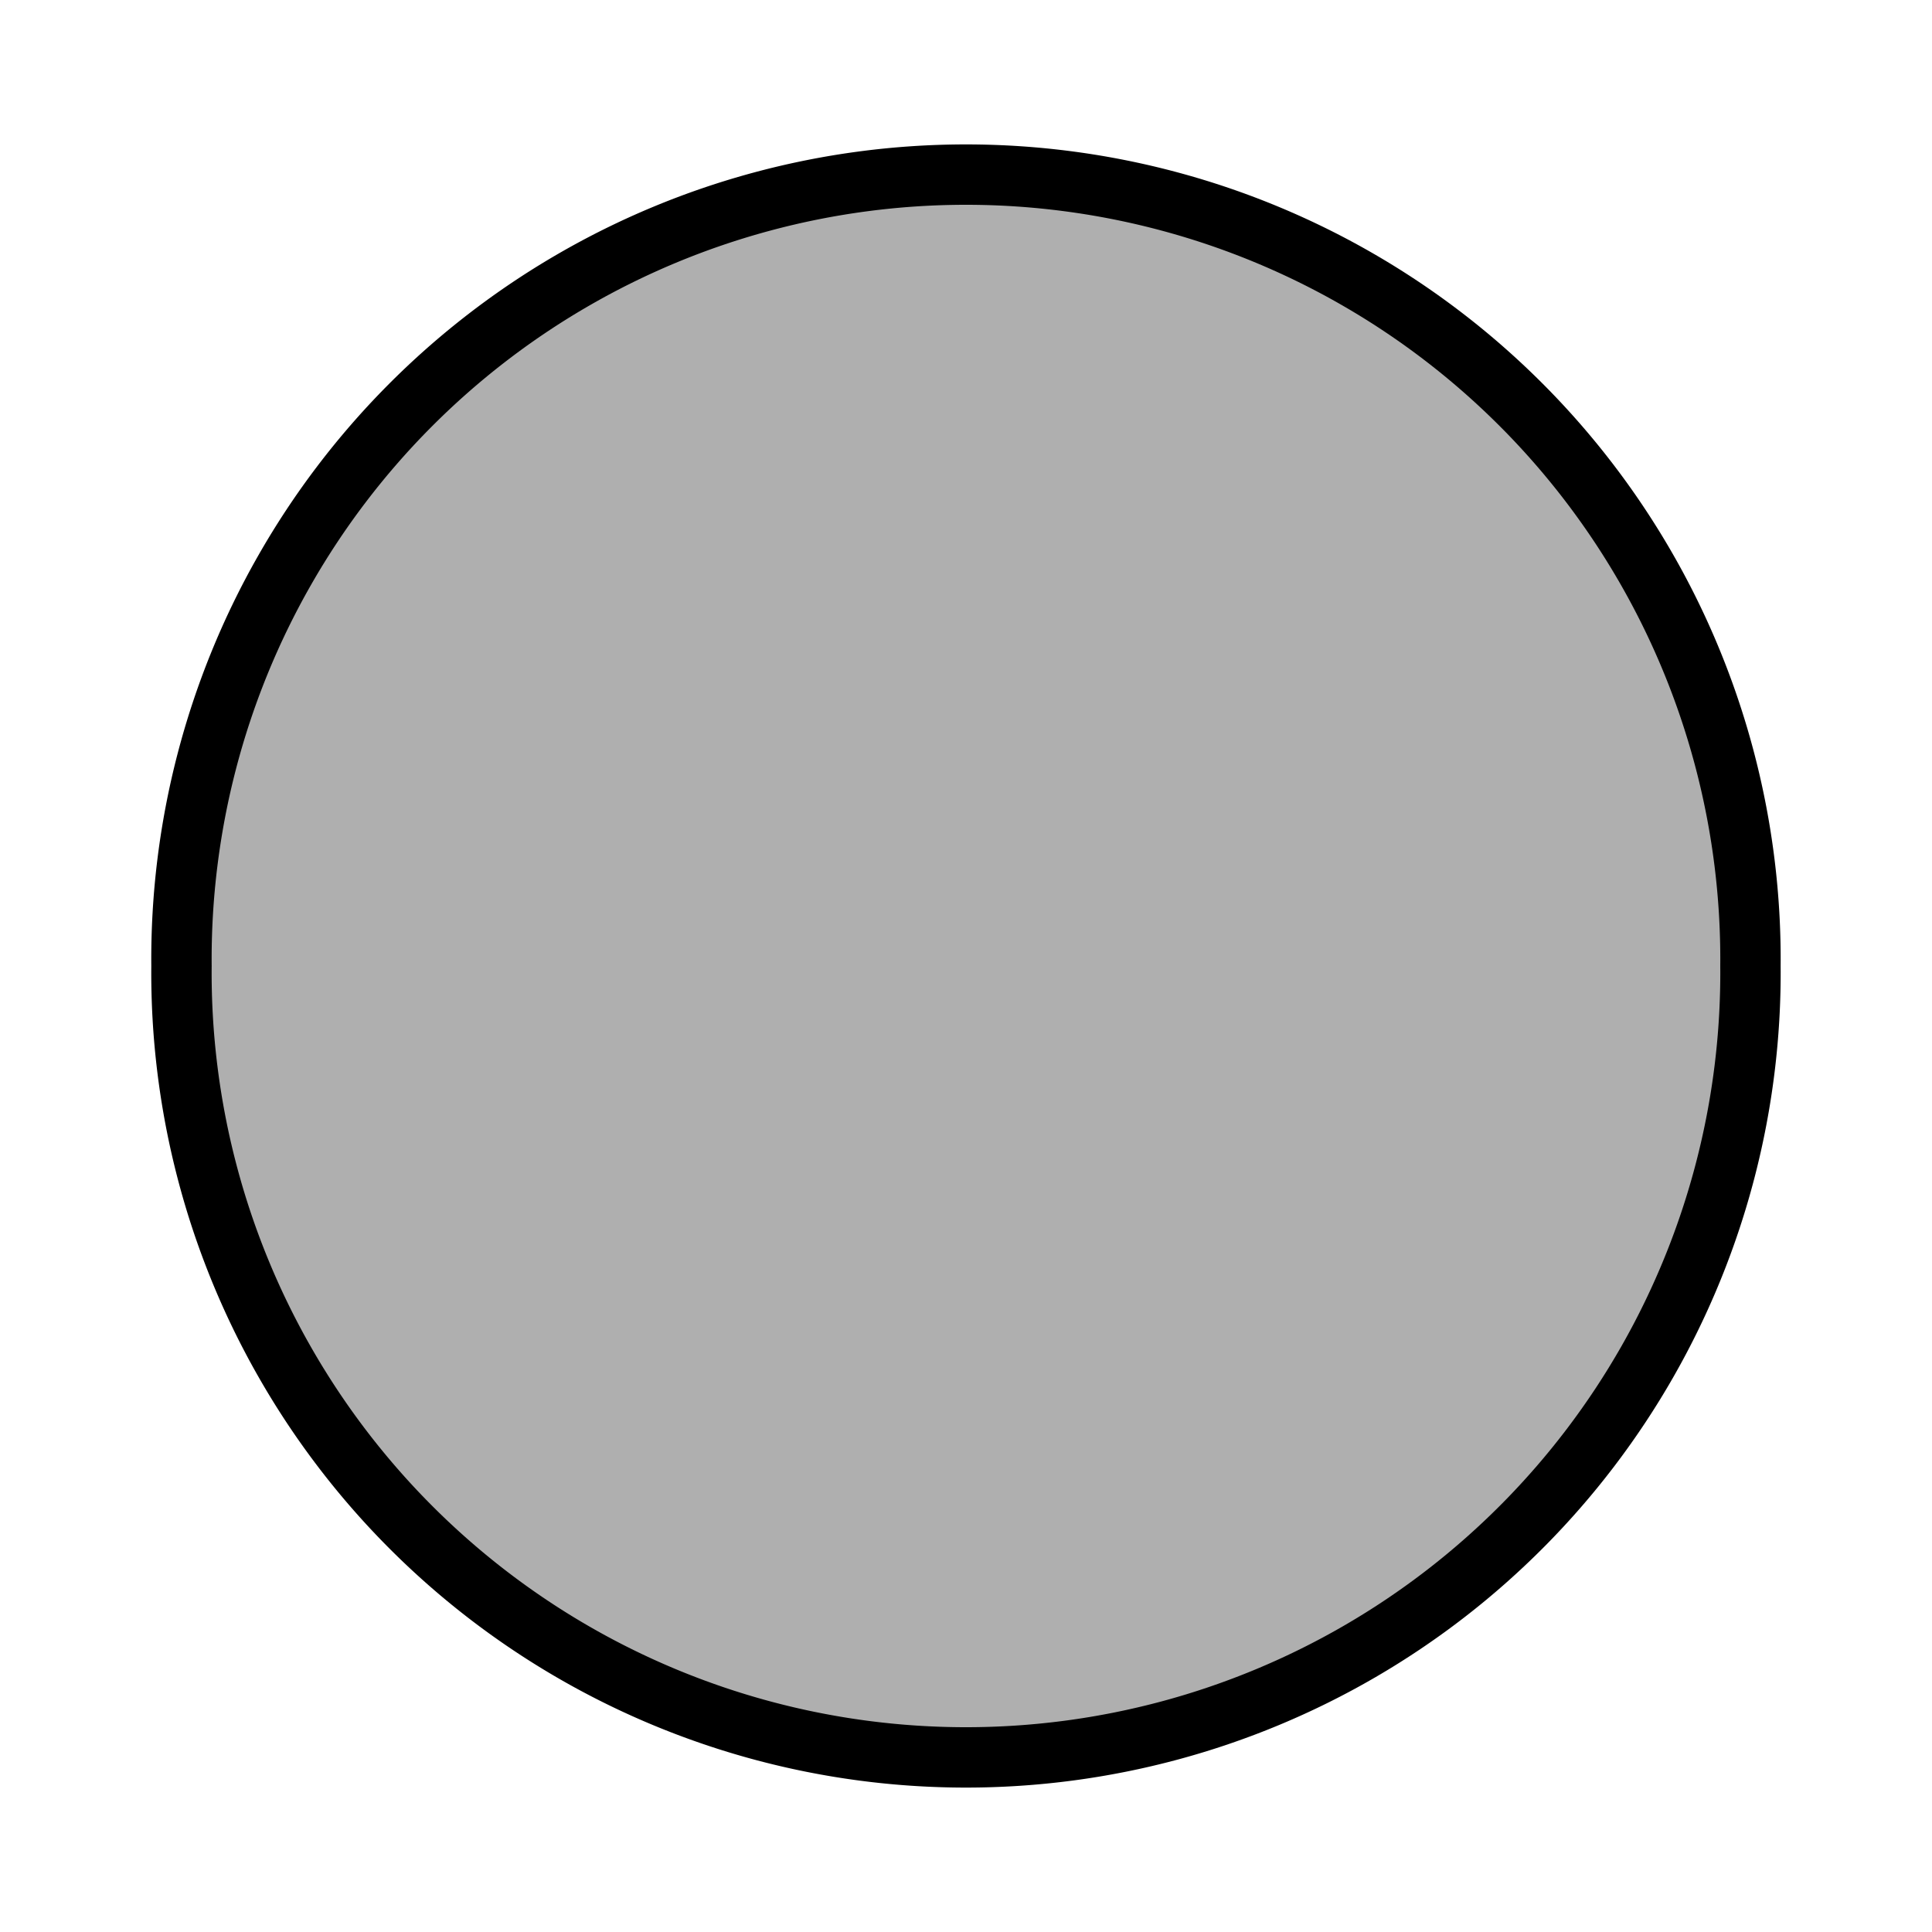 <?xml version="1.0" encoding="UTF-8" standalone="no"?>
<!-- Created with Inkscape (http://www.inkscape.org/) -->

<svg
   xmlns:dc="http://purl.org/dc/elements/1.1/"
   xmlns:cc="http://creativecommons.org/ns#"
   xmlns:rdf="http://www.w3.org/1999/02/22-rdf-syntax-ns#"
   xmlns:svg="http://www.w3.org/2000/svg"
   xmlns="http://www.w3.org/2000/svg"
   xmlns:sodipodi="http://sodipodi.sourceforge.net/DTD/sodipodi-0.dtd"
   xmlns:inkscape="http://www.inkscape.org/namespaces/inkscape"
   width="32px"
   height="32px"
   id="svg2997"
   version="1.1"
   inkscape:version="0.48.5 r10040"
   sodipodi:docname="default.svg"
   inkscape:export-filename="/Users/amandavaloppi/qhack/img/default.png"
   inkscape:export-xdpi="90"
   inkscape:export-ydpi="90">
  <defs
     id="defs2999" />
  <sodipodi:namedview
     id="base"
     pagecolor="#ffffff"
     bordercolor="#666666"
     borderopacity="1.0"
     inkscape:pageopacity="0.0"
     inkscape:pageshadow="2"
     inkscape:zoom="11.197802"
     inkscape:cx="13.409715"
     inkscape:cy="16"
     inkscape:current-layer="layer1"
     showgrid="true"
     inkscape:grid-bbox="true"
     inkscape:document-units="px"
     inkscape:window-width="1203"
     inkscape:window-height="699"
     inkscape:window-x="20"
     inkscape:window-y="20"
     inkscape:window-maximized="0" />
  <g
     id="layer1"
     inkscape:label="Layer 1"
     inkscape:groupmode="layer">
    <path
       sodipodi:type="arc"
       style="fill:#afafaf;fill-opacity:1;stroke:#000000;stroke-width:1;stroke-miterlimit:4;stroke-opacity:1;stroke-dasharray:none"
       id="path3777"
       sodipodi:cx="16.56575"
       sodipodi:cy="20.345926"
       sodipodi:rx="12.993622"
       sodipodi:ry="12.993622"
       d="m 29.559,20.346 a 12.994,12.994 0 1 1 -25.987,0 12.994,12.994 0 1 1 25.987,0 z"
       transform="translate(-0.566,-4.346)" />
  </g>
</svg>

